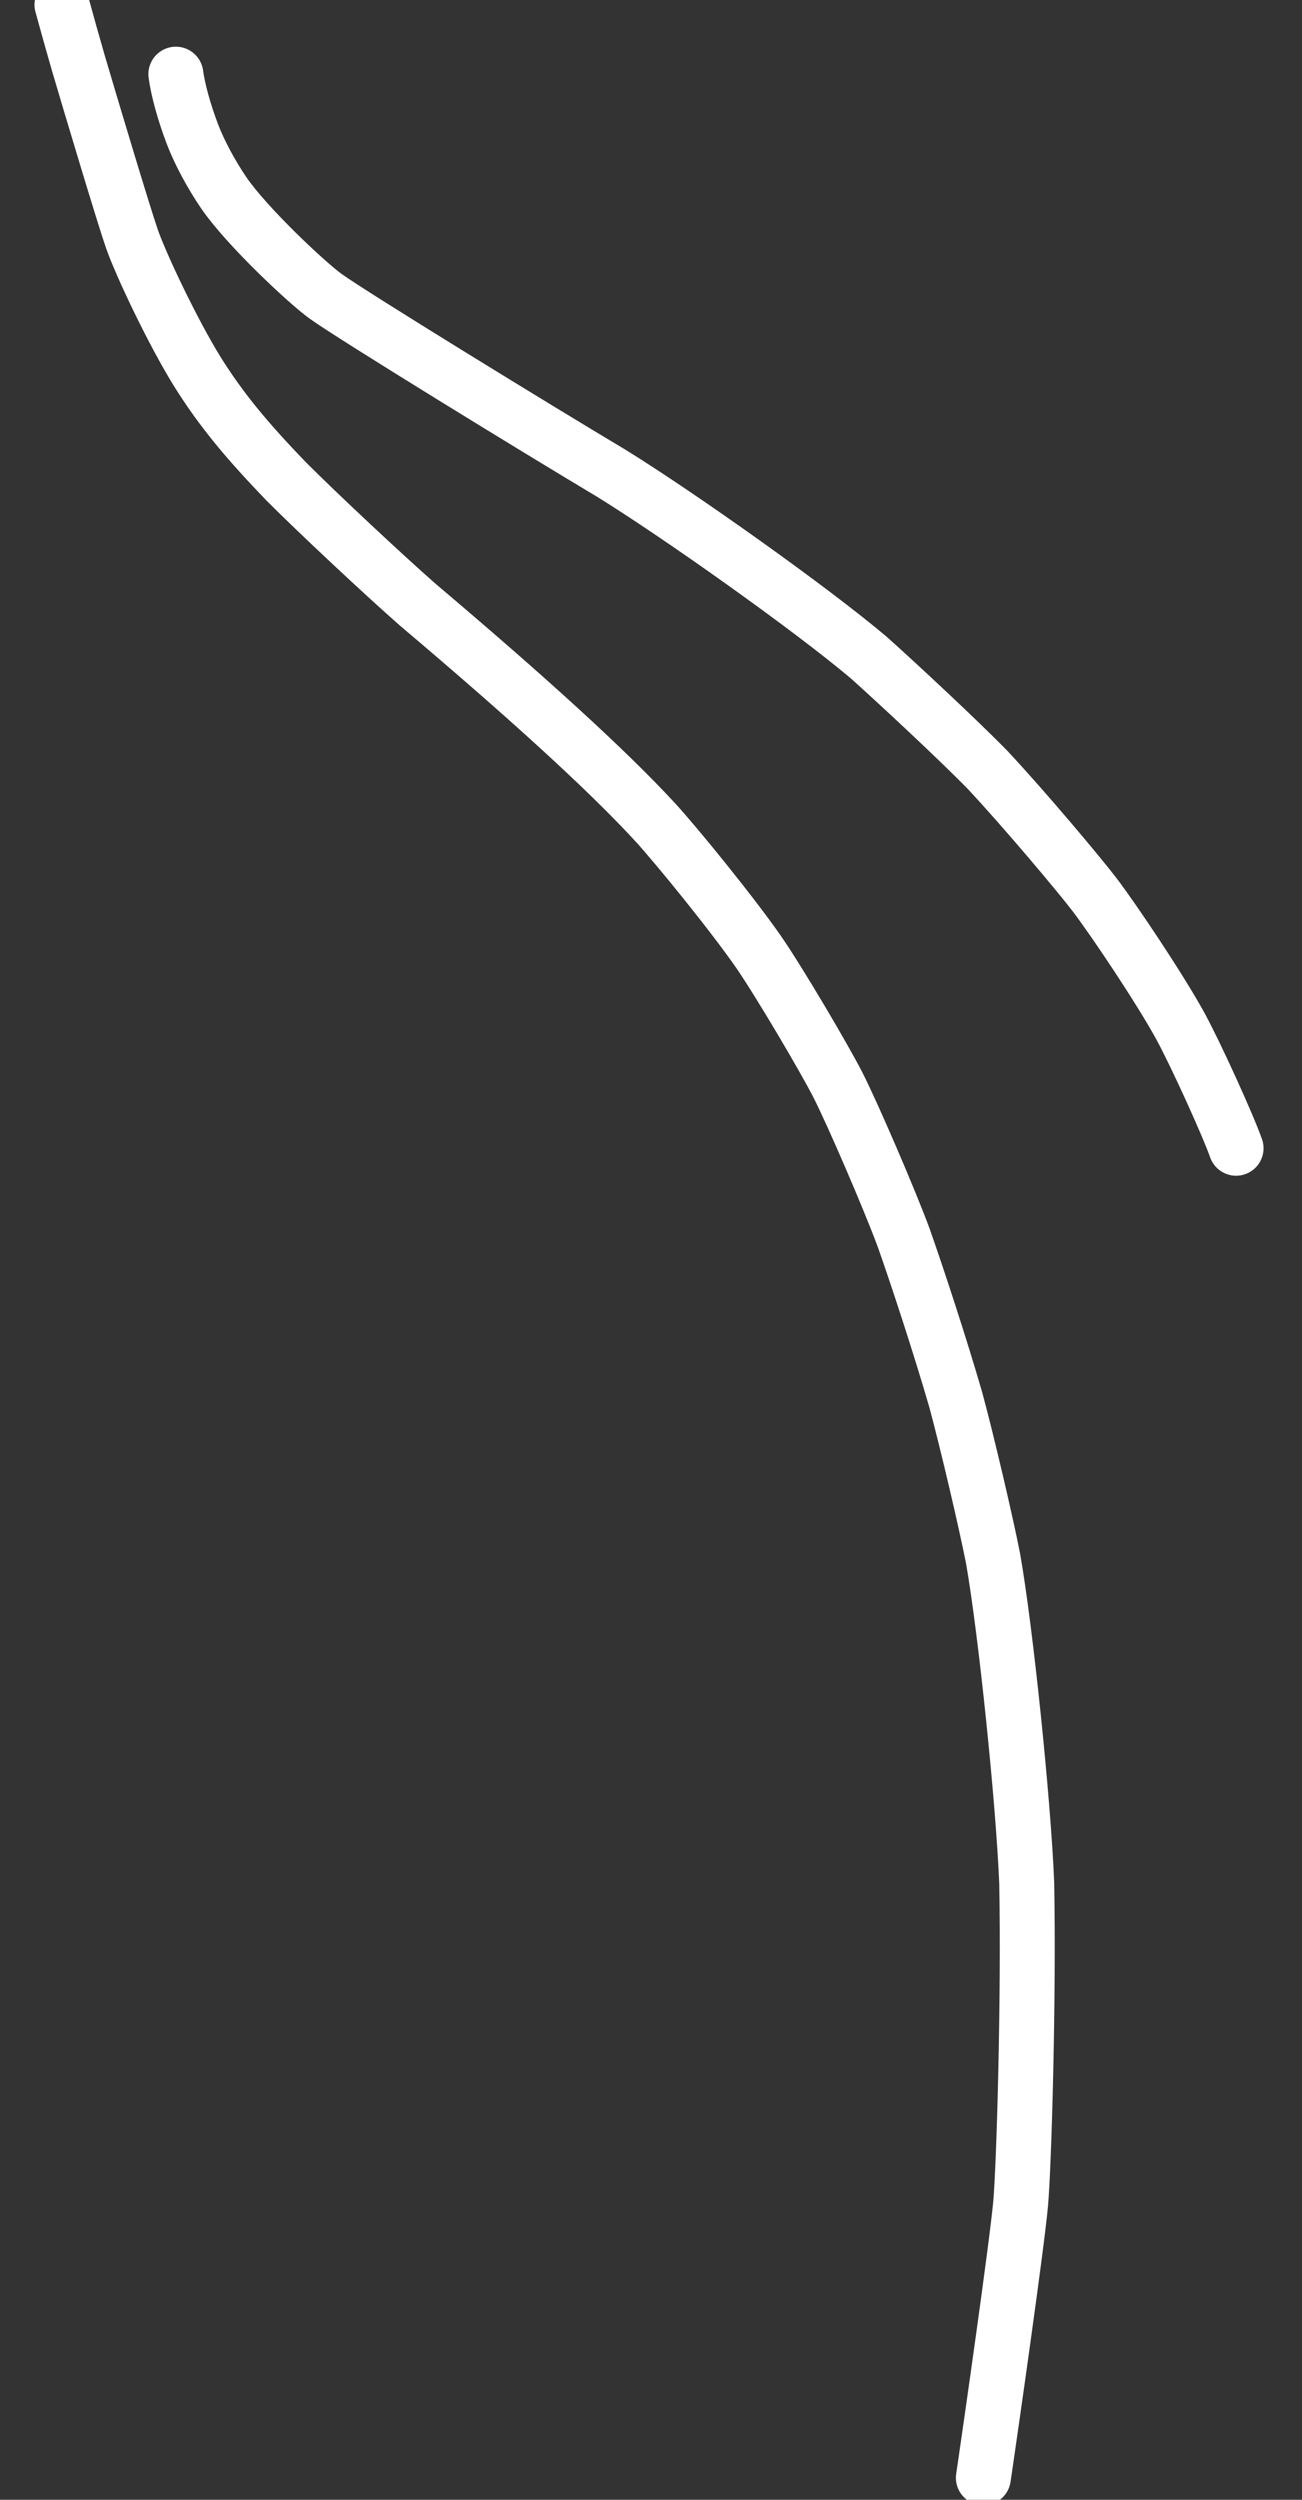 <?xml version="1.0" encoding="UTF-8" standalone="no"?>
<!DOCTYPE svg PUBLIC "-//W3C//DTD SVG 1.1//EN" "http://www.w3.org/Graphics/SVG/1.1/DTD/svg11.dtd">
<svg width="237.00" height="455.00" viewBox="0.00 0.00 237.00 455.00" xmlns="http://www.w3.org/2000/svg" xmlns:xlink="http://www.w3.org/1999/xlink">
<rect x="0.00" y="0.00" width="237.00" height="455.00" fill="#333333" stroke="none"/>
<g stroke-linecap="round" transform="translate(-854.00, -180.00)" id="white-line02">
<path d="M865.28,180.86 C865.97,183.42 867.47,188.76 868.28,191.54 C870.66,199.63 876.52,219.17 877.99,223.41 C879.62,228.13 885.51,240.55 889.95,247.69 C894.32,254.67 898.96,260.21 906.06,267.59 C911.71,273.27 923.98,284.75 930.12,290.13 C949.78,306.76 964.43,320.06 973.32,329.72 C977.33,334.11 987.38,346.48 992.10,353.29 C995.85,358.73 1004.06,372.64 1006.57,377.57 C1009.20,382.76 1015.81,398.04 1018.48,405.25 C1021.04,412.49 1025.22,425.26 1027.99,434.84 C1030.04,442.42 1033.40,456.75 1034.76,463.64 C1037.10,476.92 1040.30,508.06 1040.89,522.74 C1041.29,543.52 1040.40,574.26 1039.78,581.14 C1039.07,588.90 1034.31,622.07 1033.33,628.77 C1033.22,629.51 1033.11,630.26 1033.00,631.00" fill="none" stroke="rgb(255, 255, 255)" stroke-width="10.00" stroke-opacity="1.00" stroke-linejoin="round"/>
<path d="M886.01,193.50 C886.40,196.34 887.46,200.28 889.03,204.43 C890.32,207.78 892.42,211.69 894.74,215.11 C898.93,221.22 909.83,231.45 913.30,233.95 C918.30,237.54 951.79,258.10 965.19,266.09 C977.92,273.96 1001.79,290.93 1012.16,299.71 C1017.49,304.48 1028.68,314.91 1033.80,320.17 C1040.61,327.46 1050.54,339.30 1053.23,342.83 C1056.73,347.42 1065.18,360.03 1068.88,366.80 C1071.67,371.93 1077.49,384.72 1079.00,389.00" fill="none" stroke="rgb(255, 255, 255)" stroke-width="10.00" stroke-opacity="1.00" stroke-linejoin="round"/>
</g>
</svg>
